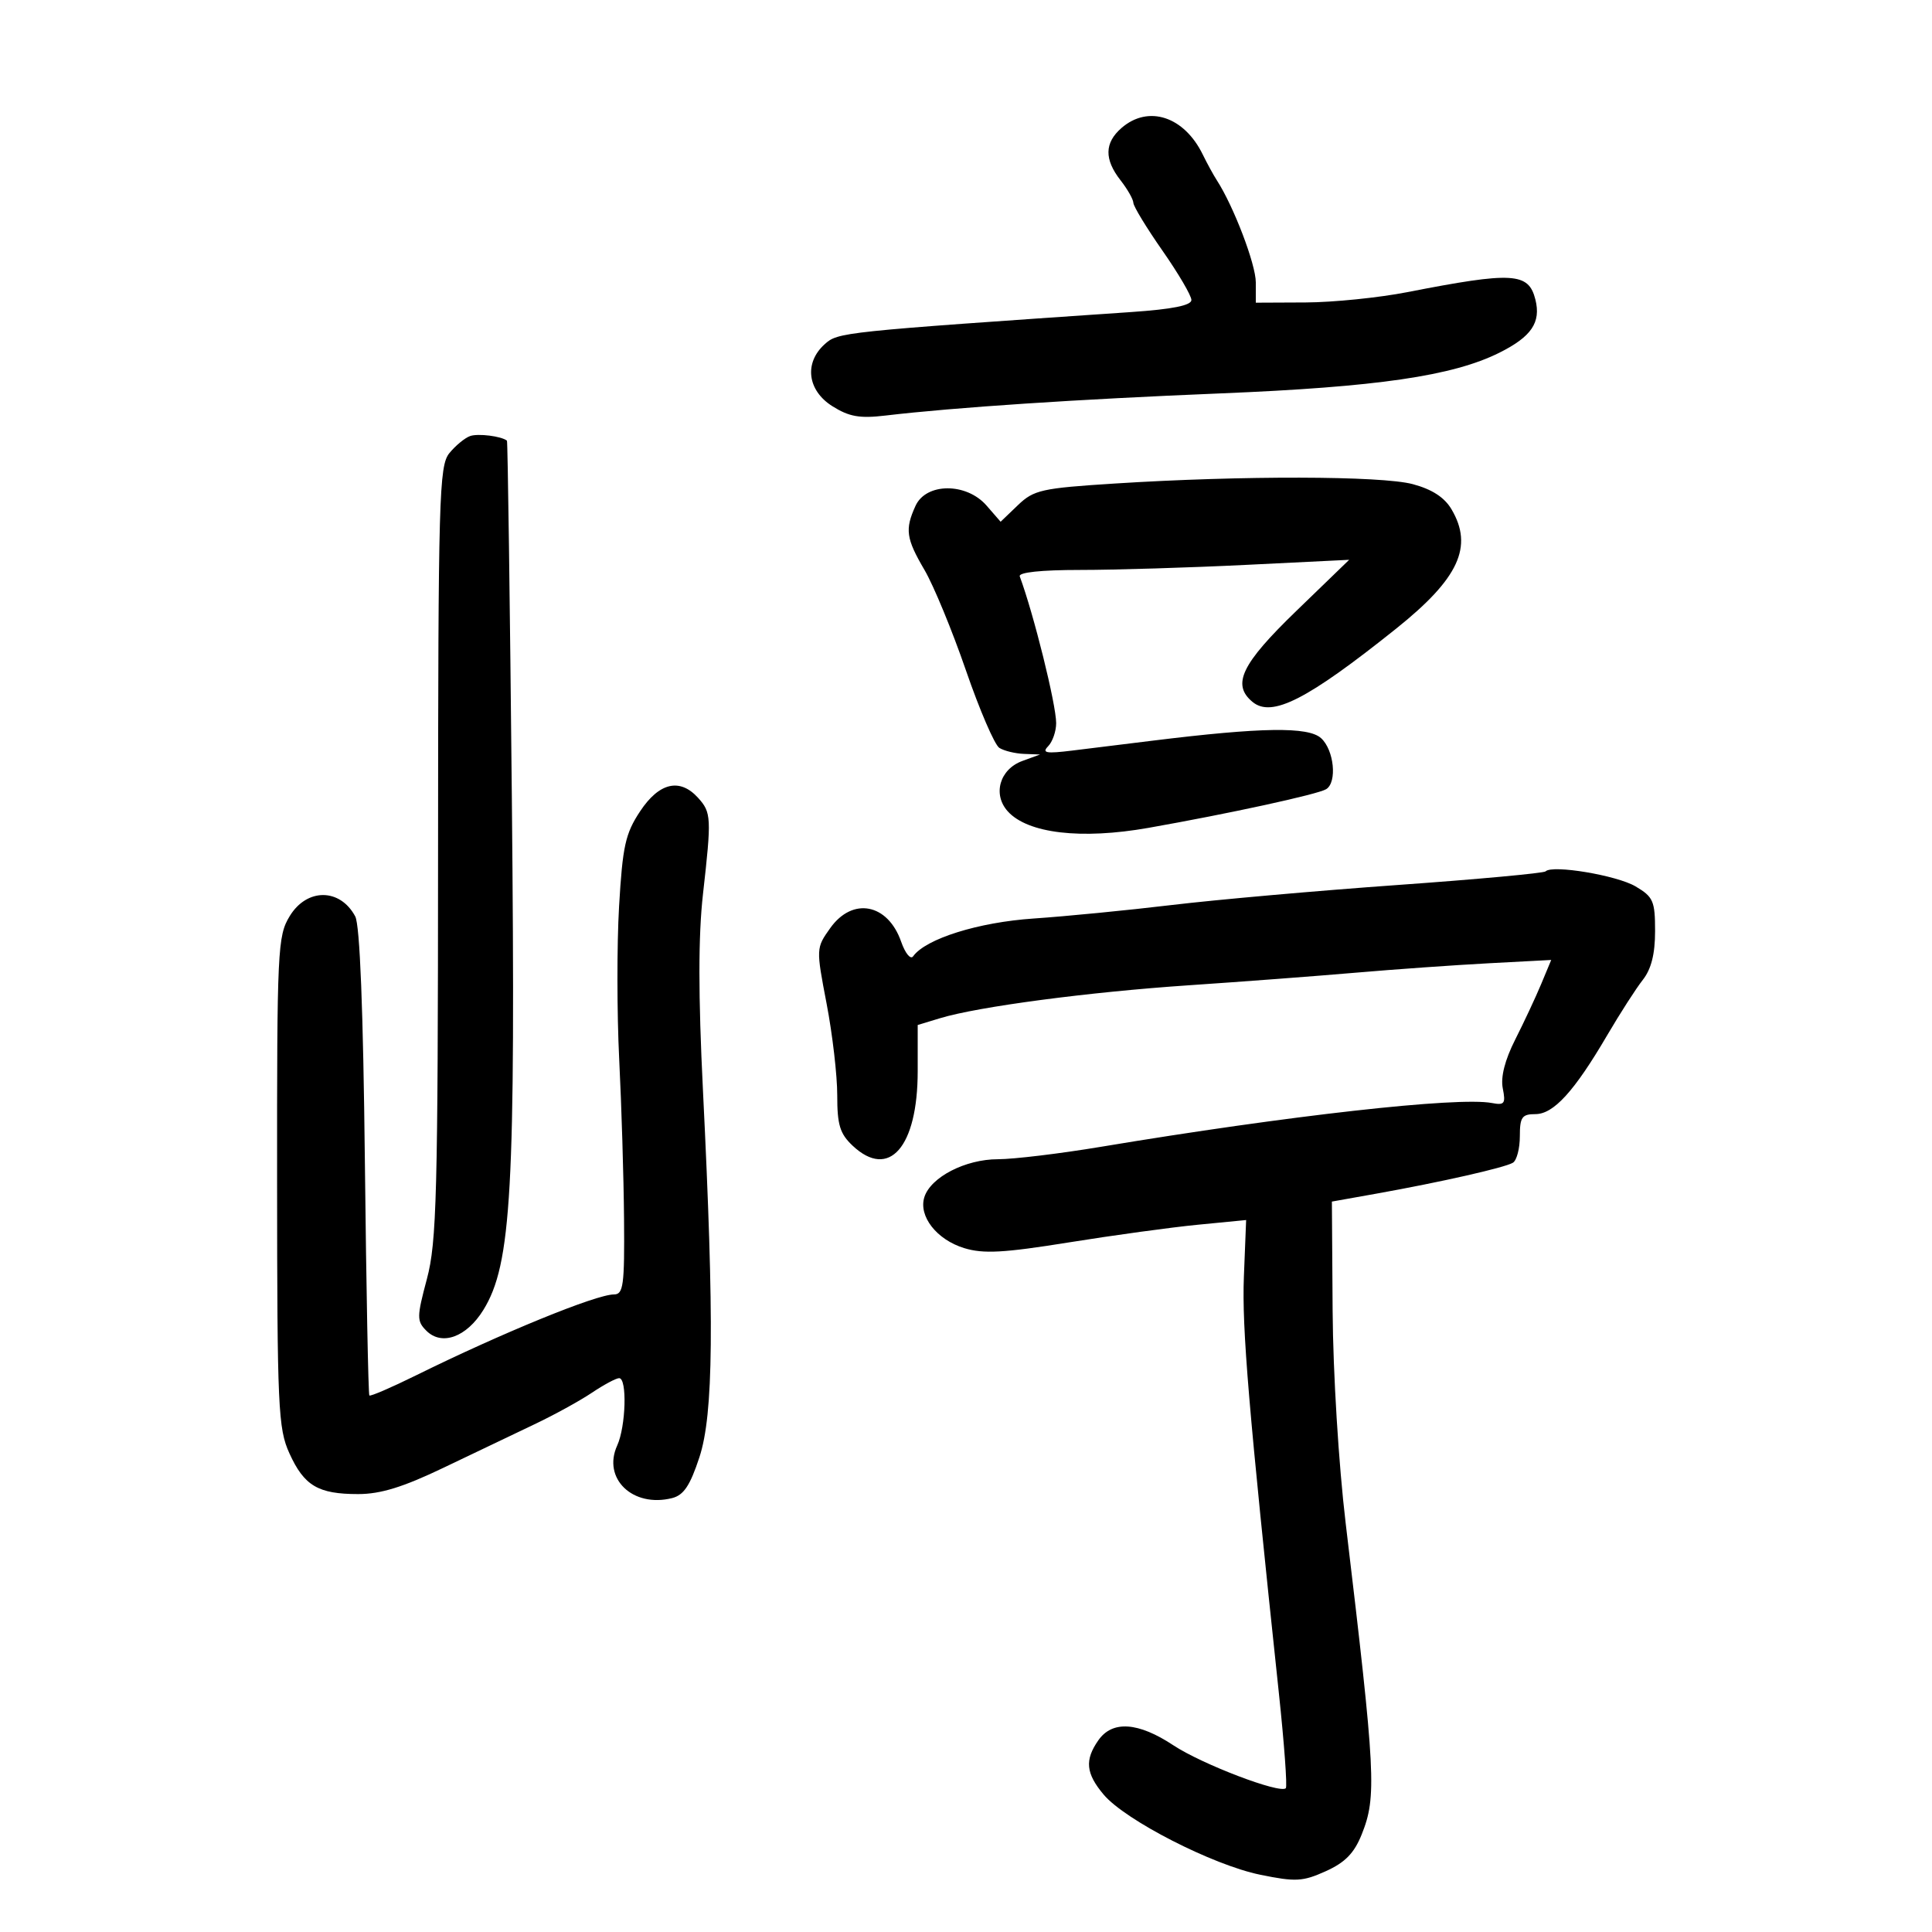 <svg xmlns="http://www.w3.org/2000/svg" width="300" height="300" viewBox="0 0 300 300" version="1.1">
	<path d="M 174.153 19.867 C 171.495 22.173, 171.446 24.735, 174 28 C 175.076 29.375, 175.970 30.950, 175.989 31.500 C 176.007 32.050, 178.042 35.392, 180.511 38.928 C 182.980 42.463, 185 45.908, 185 46.584 C 185 47.422, 182.055 48.015, 175.750 48.447 C 130.446 51.550, 130.117 51.584, 128.038 53.466 C 124.833 56.366, 125.372 60.634, 129.250 63.074 C 131.853 64.712, 133.495 65.001, 137.500 64.526 C 148.144 63.264, 167.441 61.987, 189.500 61.087 C 213.853 60.092, 225.579 58.383, 232.818 54.771 C 237.808 52.280, 239.306 50.069, 238.414 46.512 C 237.356 42.300, 234.939 42.161, 218.500 45.369 C 214.100 46.228, 207.012 46.946, 202.750 46.965 L 195 47 195 43.846 C 195 41.041, 191.568 32.044, 188.955 28 C 188.422 27.175, 187.437 25.375, 186.766 24 C 183.876 18.077, 178.317 16.256, 174.153 19.867 M 73 67.709 C 72.175 68.002, 70.723 69.199, 69.772 70.370 C 68.179 72.334, 68.043 77.151, 68.022 132.336 C 68.002 185.578, 67.812 192.879, 66.290 198.590 C 64.711 204.515, 64.704 205.133, 66.205 206.634 C 68.602 209.031, 72.446 207.633, 75.052 203.416 C 79.437 196.321, 80.076 184.872, 79.481 124.053 C 79.182 93.556, 78.840 68.525, 78.719 68.427 C 77.860 67.728, 74.233 67.273, 73 67.709 M 173.124 75.080 C 161.733 75.805, 160.534 76.072, 158.061 78.441 L 155.374 81.016 153.194 78.508 C 150.069 74.914, 143.806 74.936, 142.161 78.547 C 140.492 82.209, 140.690 83.615, 143.564 88.519 C 144.974 90.926, 147.865 97.933, 149.988 104.091 C 152.111 110.249, 154.445 115.666, 155.174 116.129 C 155.903 116.591, 157.625 117.012, 159 117.064 L 161.500 117.158 158.748 118.163 C 155.229 119.448, 154.105 123.353, 156.493 125.993 C 159.595 129.420, 167.890 130.392, 178.321 128.552 C 190.887 126.334, 204.639 123.341, 205.931 122.542 C 207.661 121.473, 207.155 116.451, 205.133 114.620 C 203.139 112.816, 195.913 112.923, 179 115.008 C 174.875 115.516, 169.250 116.209, 166.500 116.548 C 162.443 117.048, 161.736 116.923, 162.750 115.882 C 163.438 115.177, 164 113.558, 164 112.285 C 164 109.391, 160.518 95.356, 158.347 89.500 C 158.115 88.876, 161.649 88.500, 167.738 88.500 C 173.107 88.500, 184.700 88.146, 193.500 87.713 L 209.500 86.926 201.250 94.907 C 192.761 103.118, 191.237 106.292, 194.487 108.989 C 197.478 111.472, 202.974 108.668, 216.803 97.607 C 226.520 89.834, 228.815 84.882, 225.389 79.082 C 224.295 77.230, 222.366 75.978, 219.375 75.178 C 214.505 73.875, 192.791 73.830, 173.124 75.080 M 99.394 125.981 C 97.105 129.440, 96.677 131.373, 96.130 140.731 C 95.783 146.654, 95.793 157.350, 96.150 164.500 C 96.508 171.650, 96.846 182.787, 96.900 189.250 C 96.988 199.603, 96.801 201, 95.328 201 C 92.571 201, 77.888 207.005, 64.579 213.575 C 60.773 215.454, 57.522 216.855, 57.355 216.688 C 57.188 216.522, 56.874 200.180, 56.658 180.373 C 56.399 156.754, 55.884 143.651, 55.160 142.298 C 52.805 137.899, 47.657 137.874, 44.989 142.250 C 43.104 145.341, 43.008 147.360, 43.026 183.500 C 43.043 218.626, 43.187 221.815, 44.937 225.669 C 47.228 230.715, 49.394 232, 55.608 232 C 59.104 232, 62.598 230.920, 68.924 227.884 C 73.641 225.620, 79.975 222.594, 83 221.159 C 86.025 219.725, 90.025 217.527, 91.890 216.276 C 93.754 215.024, 95.666 214, 96.140 214 C 97.403 214, 97.188 221.493, 95.839 224.453 C 93.499 229.589, 98.260 234.156, 104.358 232.625 C 106.165 232.171, 107.158 230.687, 108.608 226.267 C 110.795 219.602, 110.932 205.287, 109.155 169.315 C 108.423 154.516, 108.425 145.323, 109.160 138.815 C 110.499 126.957, 110.459 126.165, 108.399 123.888 C 105.569 120.761, 102.354 121.508, 99.394 125.981 M 240 135.305 C 239.725 135.587, 229.375 136.540, 217 137.423 C 204.625 138.305, 188.875 139.701, 182 140.524 C 175.125 141.347, 165.450 142.293, 160.500 142.627 C 151.918 143.205, 143.730 145.775, 141.786 148.499 C 141.393 149.050, 140.558 148.028, 139.931 146.229 C 137.860 140.293, 132.388 139.241, 128.920 144.113 C 126.713 147.211, 126.711 147.264, 128.358 155.863 C 129.269 160.613, 130.010 167.009, 130.007 170.076 C 130.001 174.675, 130.421 176.047, 132.402 177.908 C 138.054 183.218, 142.500 178.121, 142.500 166.330 L 142.500 159.160 146 158.099 C 151.915 156.307, 169.053 154.041, 184.647 152.990 C 192.816 152.440, 204.450 151.562, 210.500 151.039 C 216.550 150.516, 225.859 149.858, 231.186 149.575 L 240.872 149.062 239.322 152.781 C 238.470 154.826, 236.656 158.706, 235.292 161.403 C 233.674 164.600, 232.999 167.245, 233.351 169.004 C 233.824 171.368, 233.615 171.649, 231.664 171.276 C 226.412 170.272, 200.045 173.225, 170.952 178.075 C 164.601 179.134, 157.401 180.002, 154.952 180.004 C 149.909 180.008, 144.521 182.784, 143.536 185.885 C 142.597 188.846, 145.441 192.493, 149.712 193.804 C 152.699 194.720, 155.829 194.551, 165.956 192.923 C 172.855 191.814, 181.875 190.578, 186 190.176 L 193.500 189.446 193.150 198.250 C 192.833 206.208, 193.884 218.721, 198.578 262.864 C 199.418 270.764, 199.905 277.428, 199.660 277.673 C 198.762 278.571, 186.628 273.942, 182.209 271.015 C 176.743 267.395, 172.729 267.122, 170.557 270.223 C 168.402 273.299, 168.605 275.377, 171.382 278.673 C 174.729 282.644, 188.326 289.603, 195.677 291.106 C 201.192 292.235, 202.283 292.176, 205.868 290.559 C 208.866 289.208, 210.278 287.762, 211.442 284.854 C 213.794 278.976, 213.620 275.597, 208.953 236.500 C 207.863 227.372, 206.994 213.216, 206.929 203.540 L 206.815 186.581 213.658 185.360 C 223.674 183.572, 233.703 181.301, 234.930 180.544 C 235.518 180.180, 236 178.334, 236 176.441 C 236 173.471, 236.330 173, 238.411 173 C 241.246 173, 244.453 169.476, 249.579 160.729 C 251.559 157.352, 254.038 153.496, 255.089 152.160 C 256.408 150.482, 257 148.136, 257 144.581 C 257 139.907, 256.720 139.266, 253.968 137.640 C 251.056 135.920, 241.035 134.245, 240 135.305" stroke="none" fill="black" fill-rule="evenodd"/>
</svg>